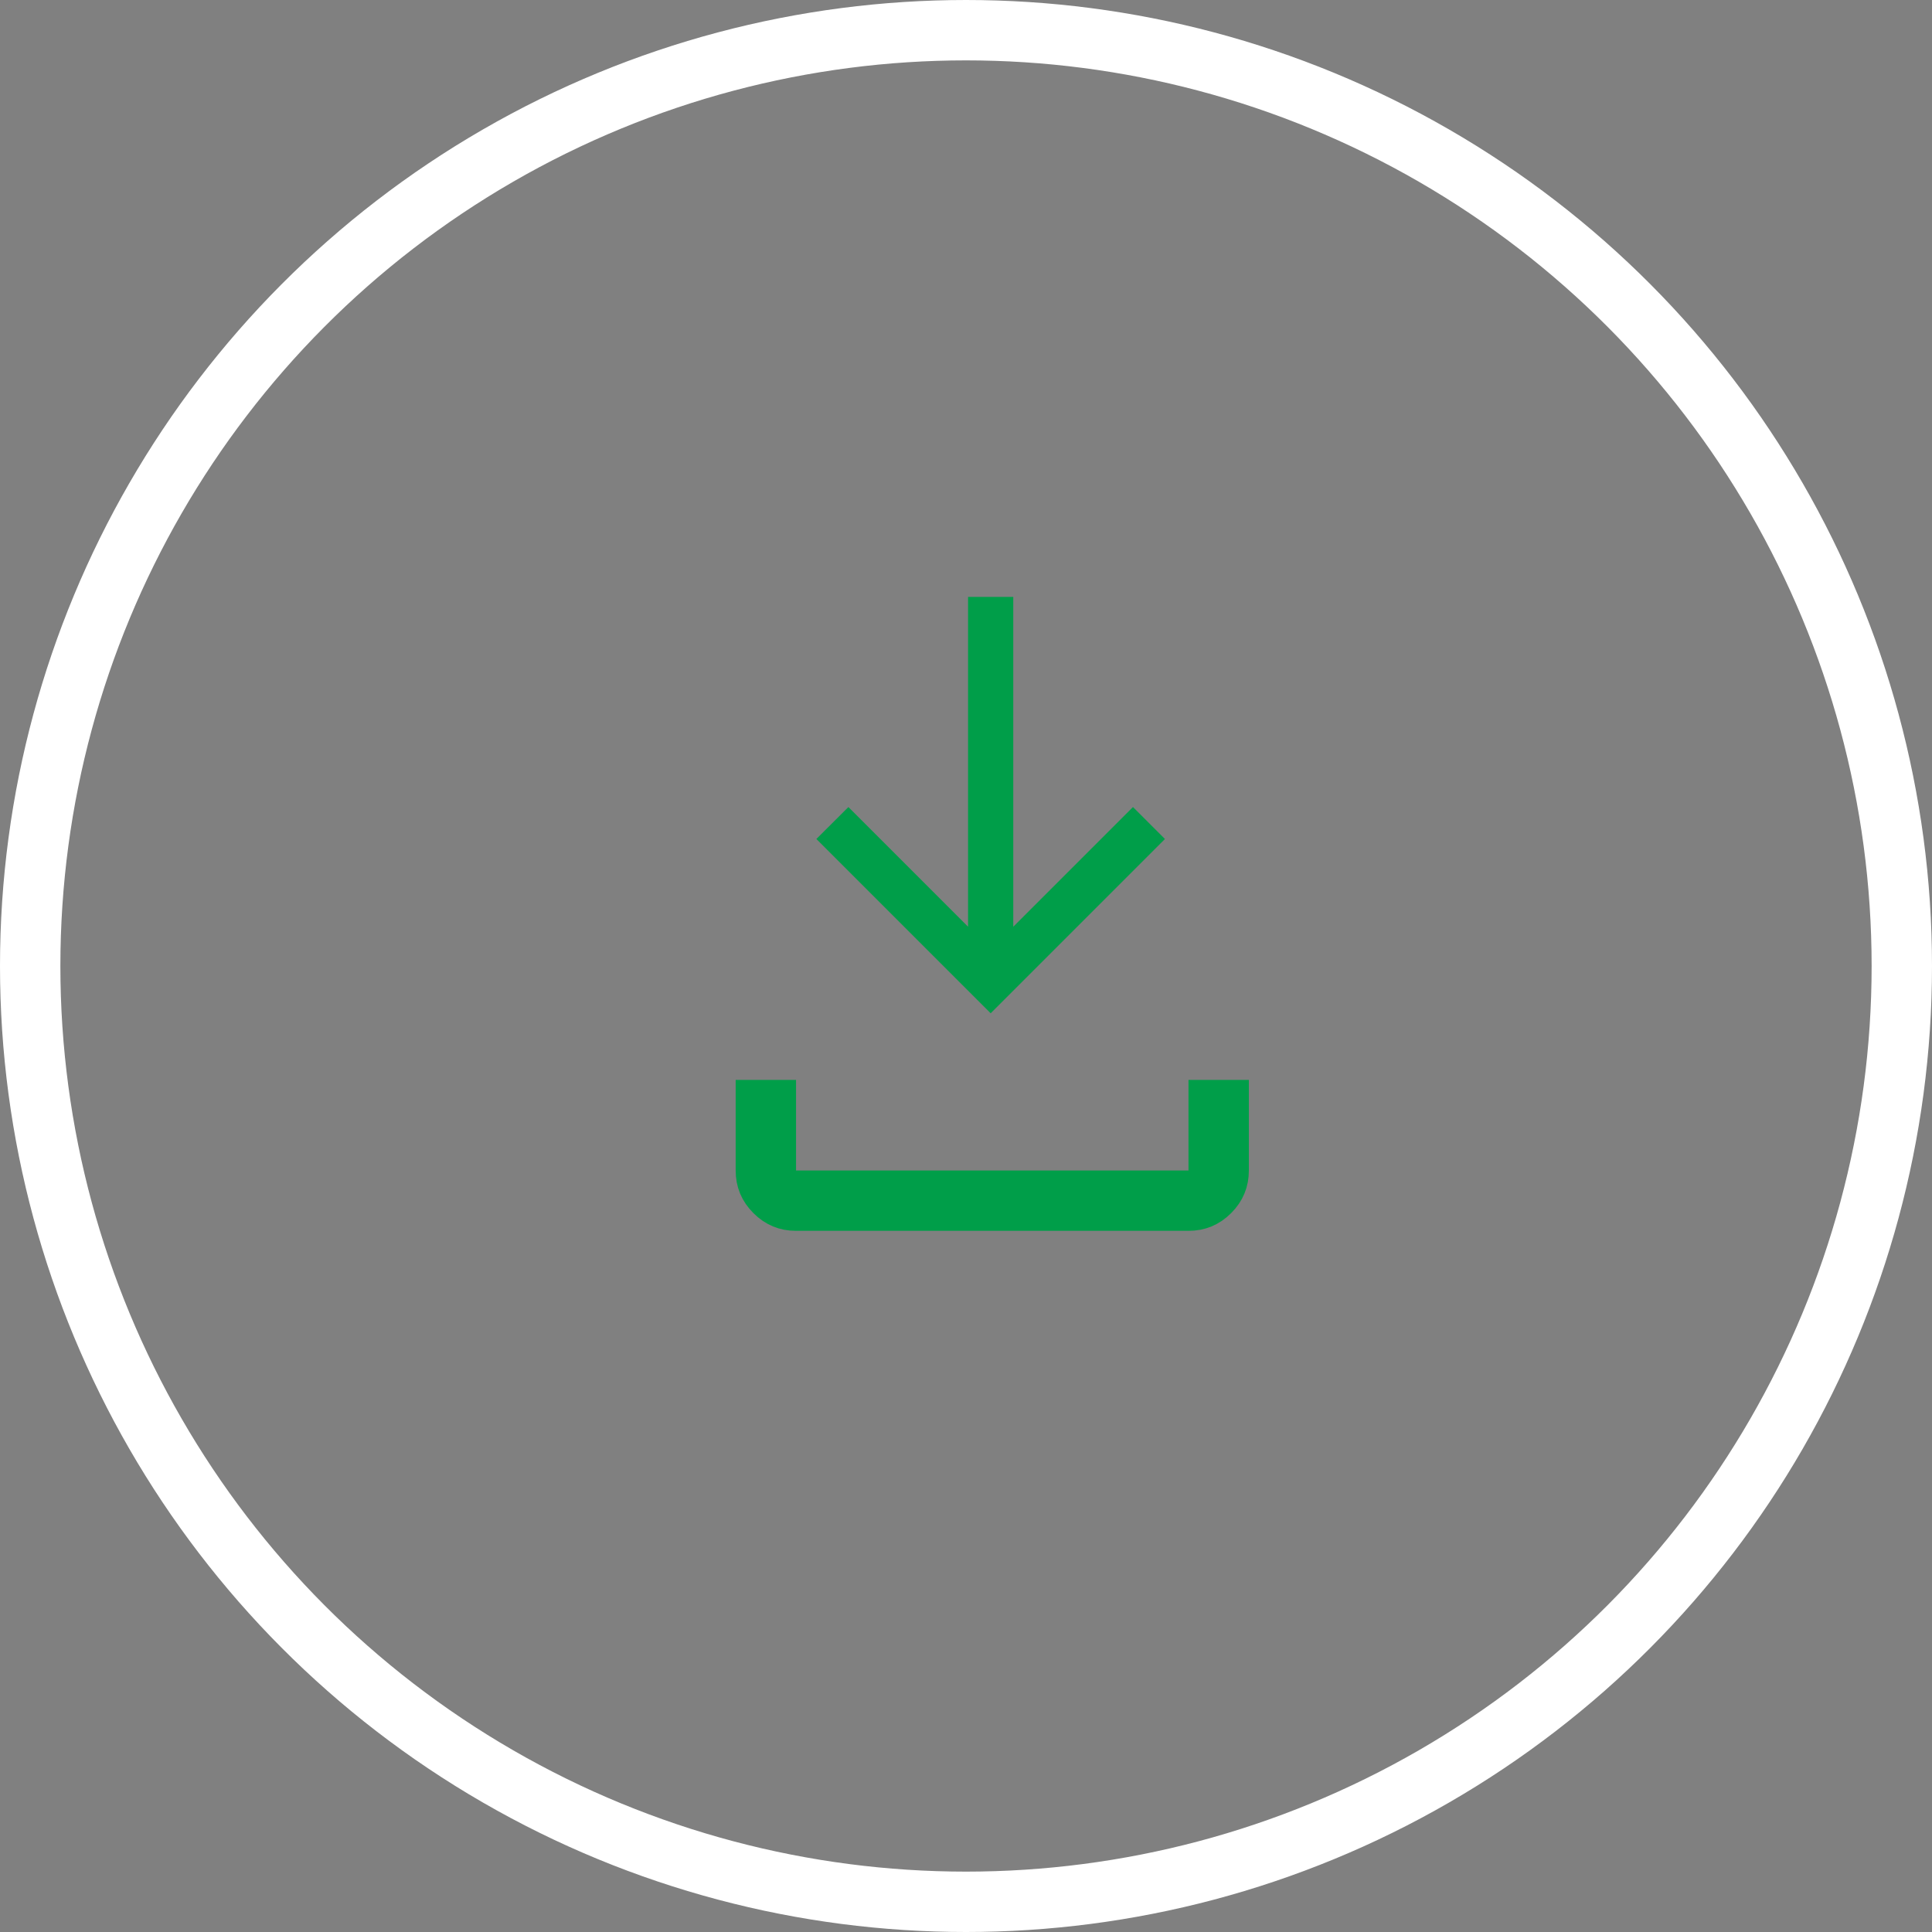 <svg width="50" height="50" viewBox="0 0 64 64" fill="none" xmlns="http://www.w3.org/2000/svg">
    <rect x="0" y="0" width="64" height="64" fill="#808080" stroke="none"/>
    <circle cx="32" cy="32" r="31" stroke="white" stroke-width="2"/>
    <path d="M33.92 31.052L37.531 27.441L37.883 27.793L32.817 32.859L27.751 27.793L28.104 27.441L31.715 31.052L32.568 31.906L32.568 30.699L32.568 20.273L33.066 20.273L33.066 30.699L33.066 31.906L33.92 31.052Z"
          fill="#333333" stroke="#009e49"/>
    <path d="M24.87 38.773V36.273H25.87V38.773V39.273H26.37H39.37H39.87V38.773V36.273H40.87V38.773C40.87 39.189 40.728 39.533 40.43 39.832C40.131 40.131 39.787 40.273 39.37 40.273H26.37C25.954 40.273 25.61 40.131 25.312 39.833C25.013 39.534 24.87 39.189 24.87 38.773Z"
          fill="black" stroke="#009e49"/>
</svg>
